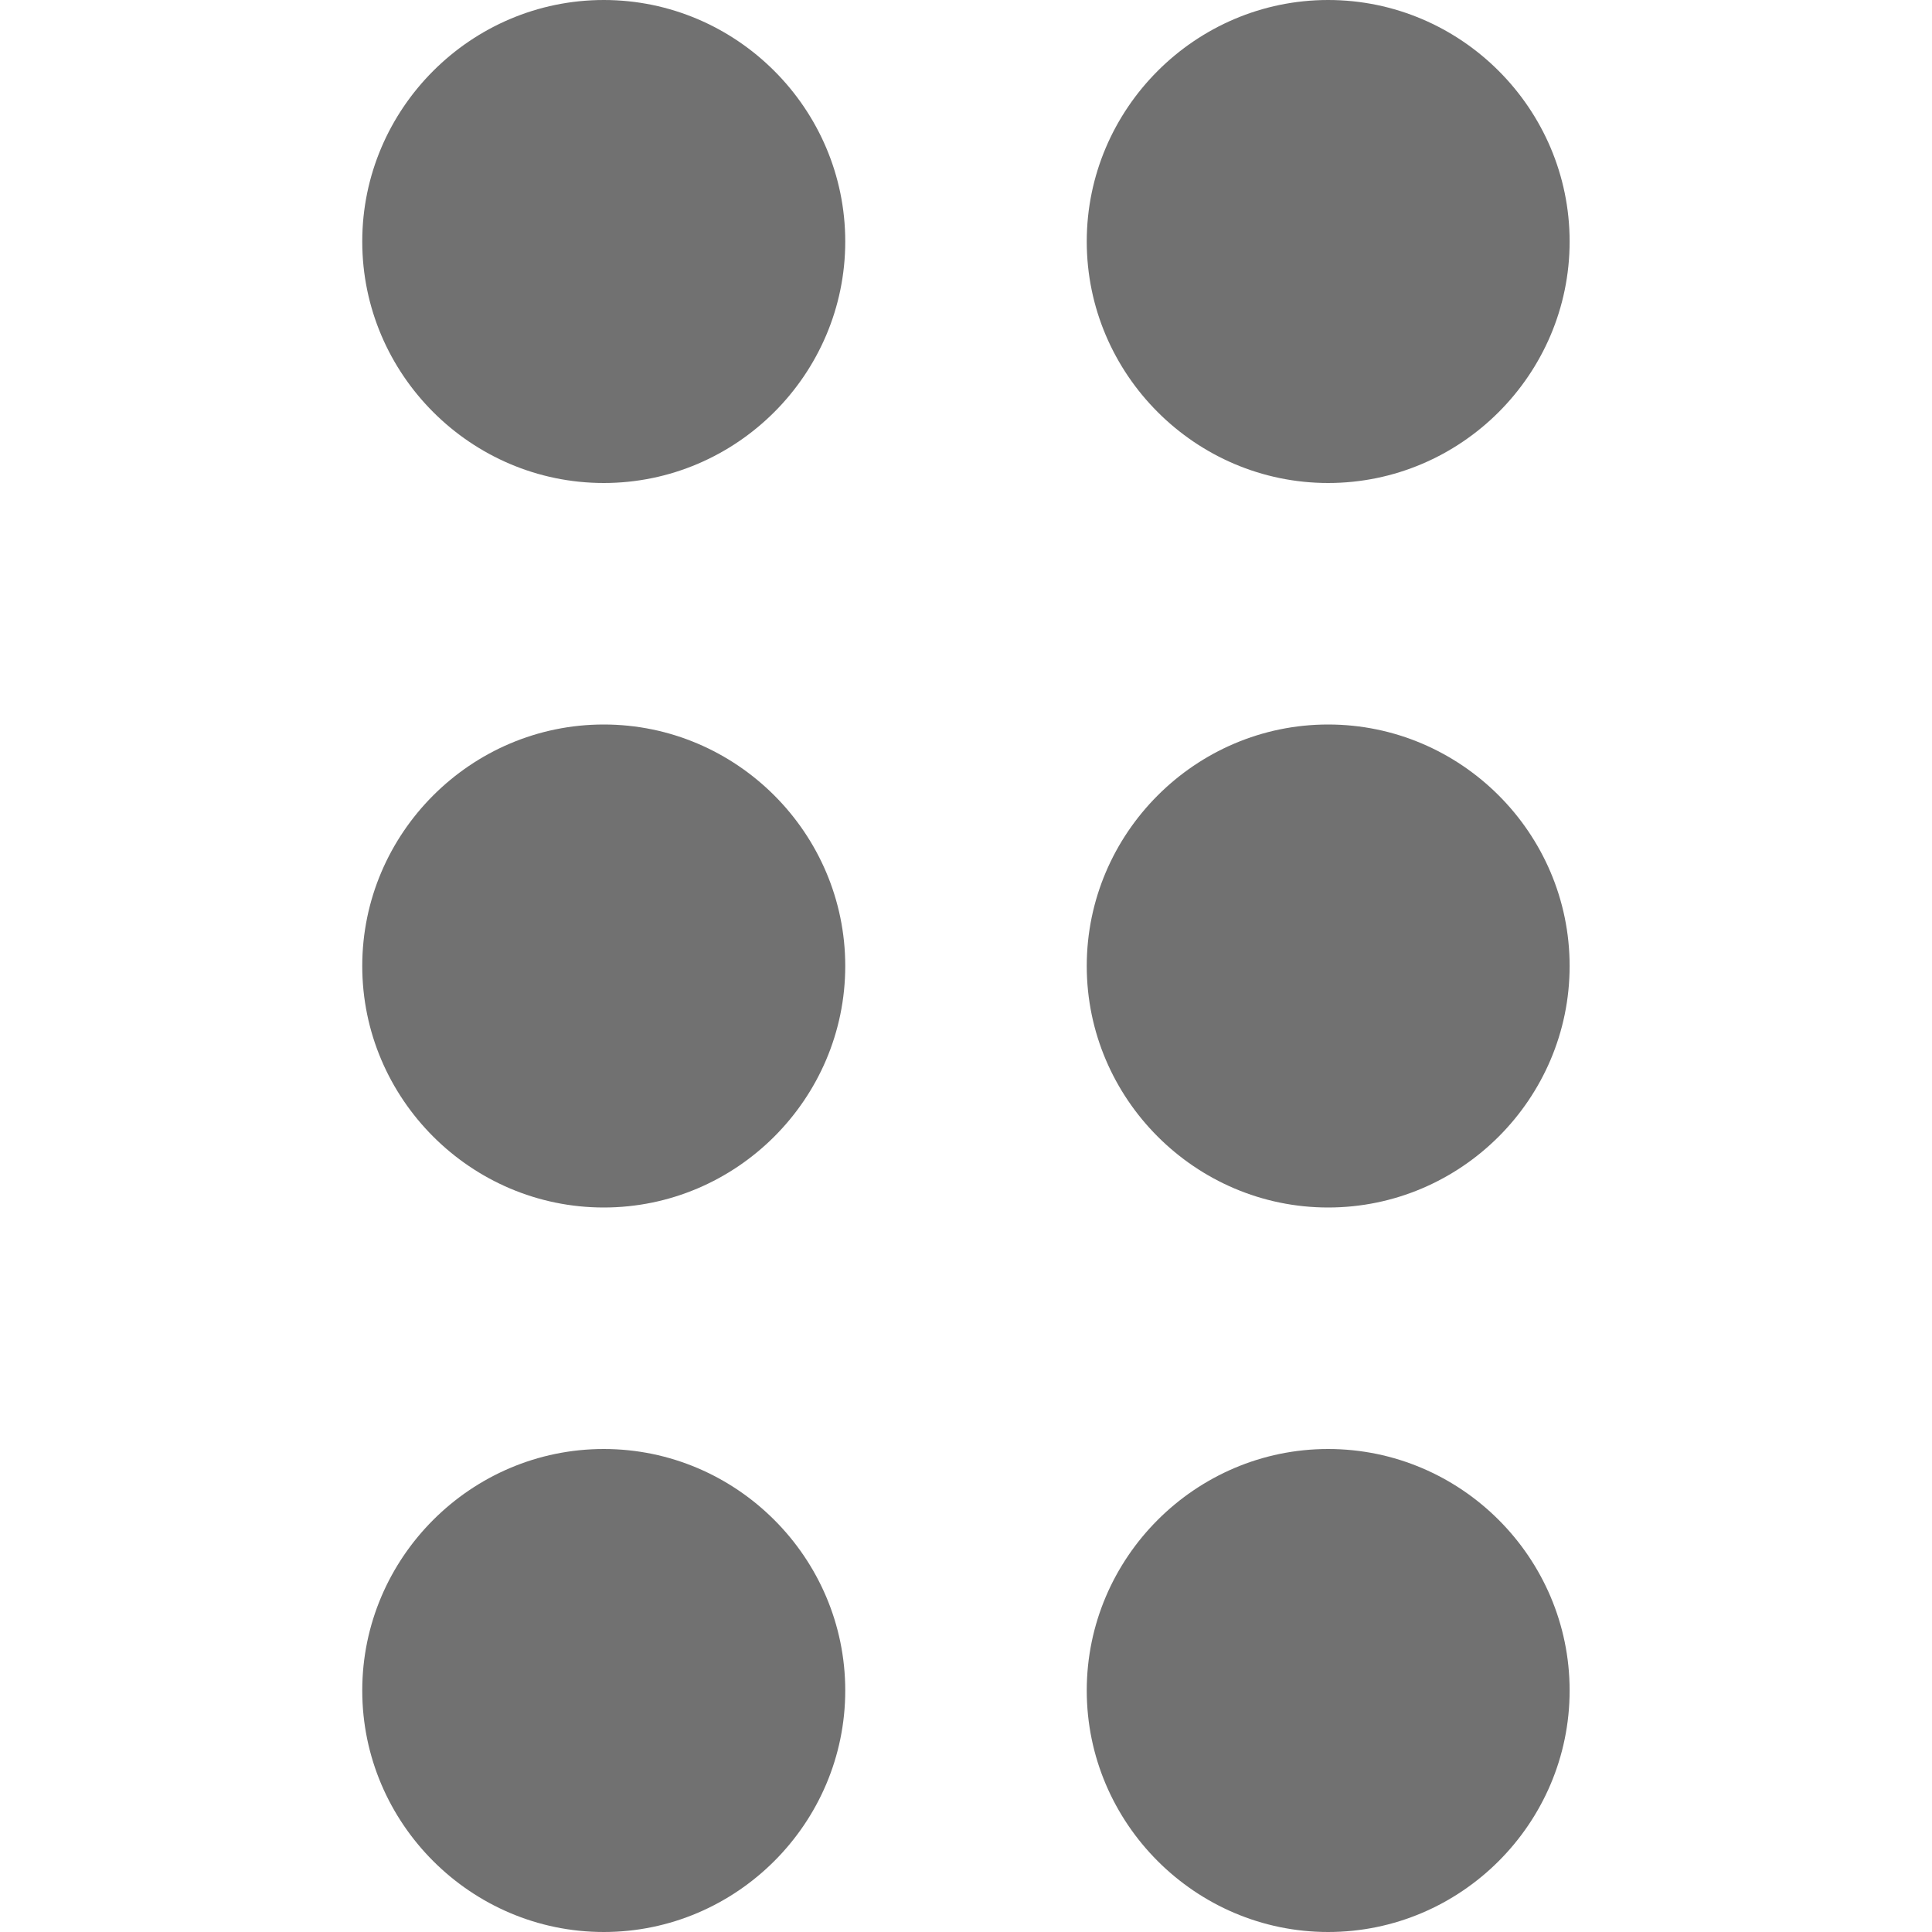<svg width="16" height="16" viewBox="0 0 16 16" fill="none" xmlns="http://www.w3.org/2000/svg">
<path d="M7 14C7 15.1 6.1 16 5 16C3.9 16 3 15.1 3 14C3 12.9 3.9 12 5 12C6.1 12 7 12.9 7 14ZM5 6C3.9 6 3 6.9 3 8C3 9.1 3.9 10 5 10C6.1 10 7 9.1 7 8C7 6.9 6.1 6 5 6ZM5 0C3.9 0 3 0.9 3 2C3 3.1 3.9 4 5 4C6.1 4 7 3.1 7 2C7 0.9 6.1 0 5 0ZM10.999 4C12.1 4 12.999 3.1 12.999 2C12.999 0.9 12.1 0 10.999 0C9.9 0 9 0.9 9 2C9 3.1 9.9 4 10.999 4ZM10.999 6C9.9 6 9 6.9 9 8C9 9.1 9.9 10 10.999 10C12.1 10 12.999 9.1 12.999 8C12.999 6.9 12.1 6 10.999 6ZM10.999 12C9.9 12 9 12.9 9 14C9 15.1 9.9 16 10.999 16C12.1 16 12.999 15.1 12.999 14C12.999 12.9 12.1 12 10.999 12Z" fill="#717171"/>
</svg>
